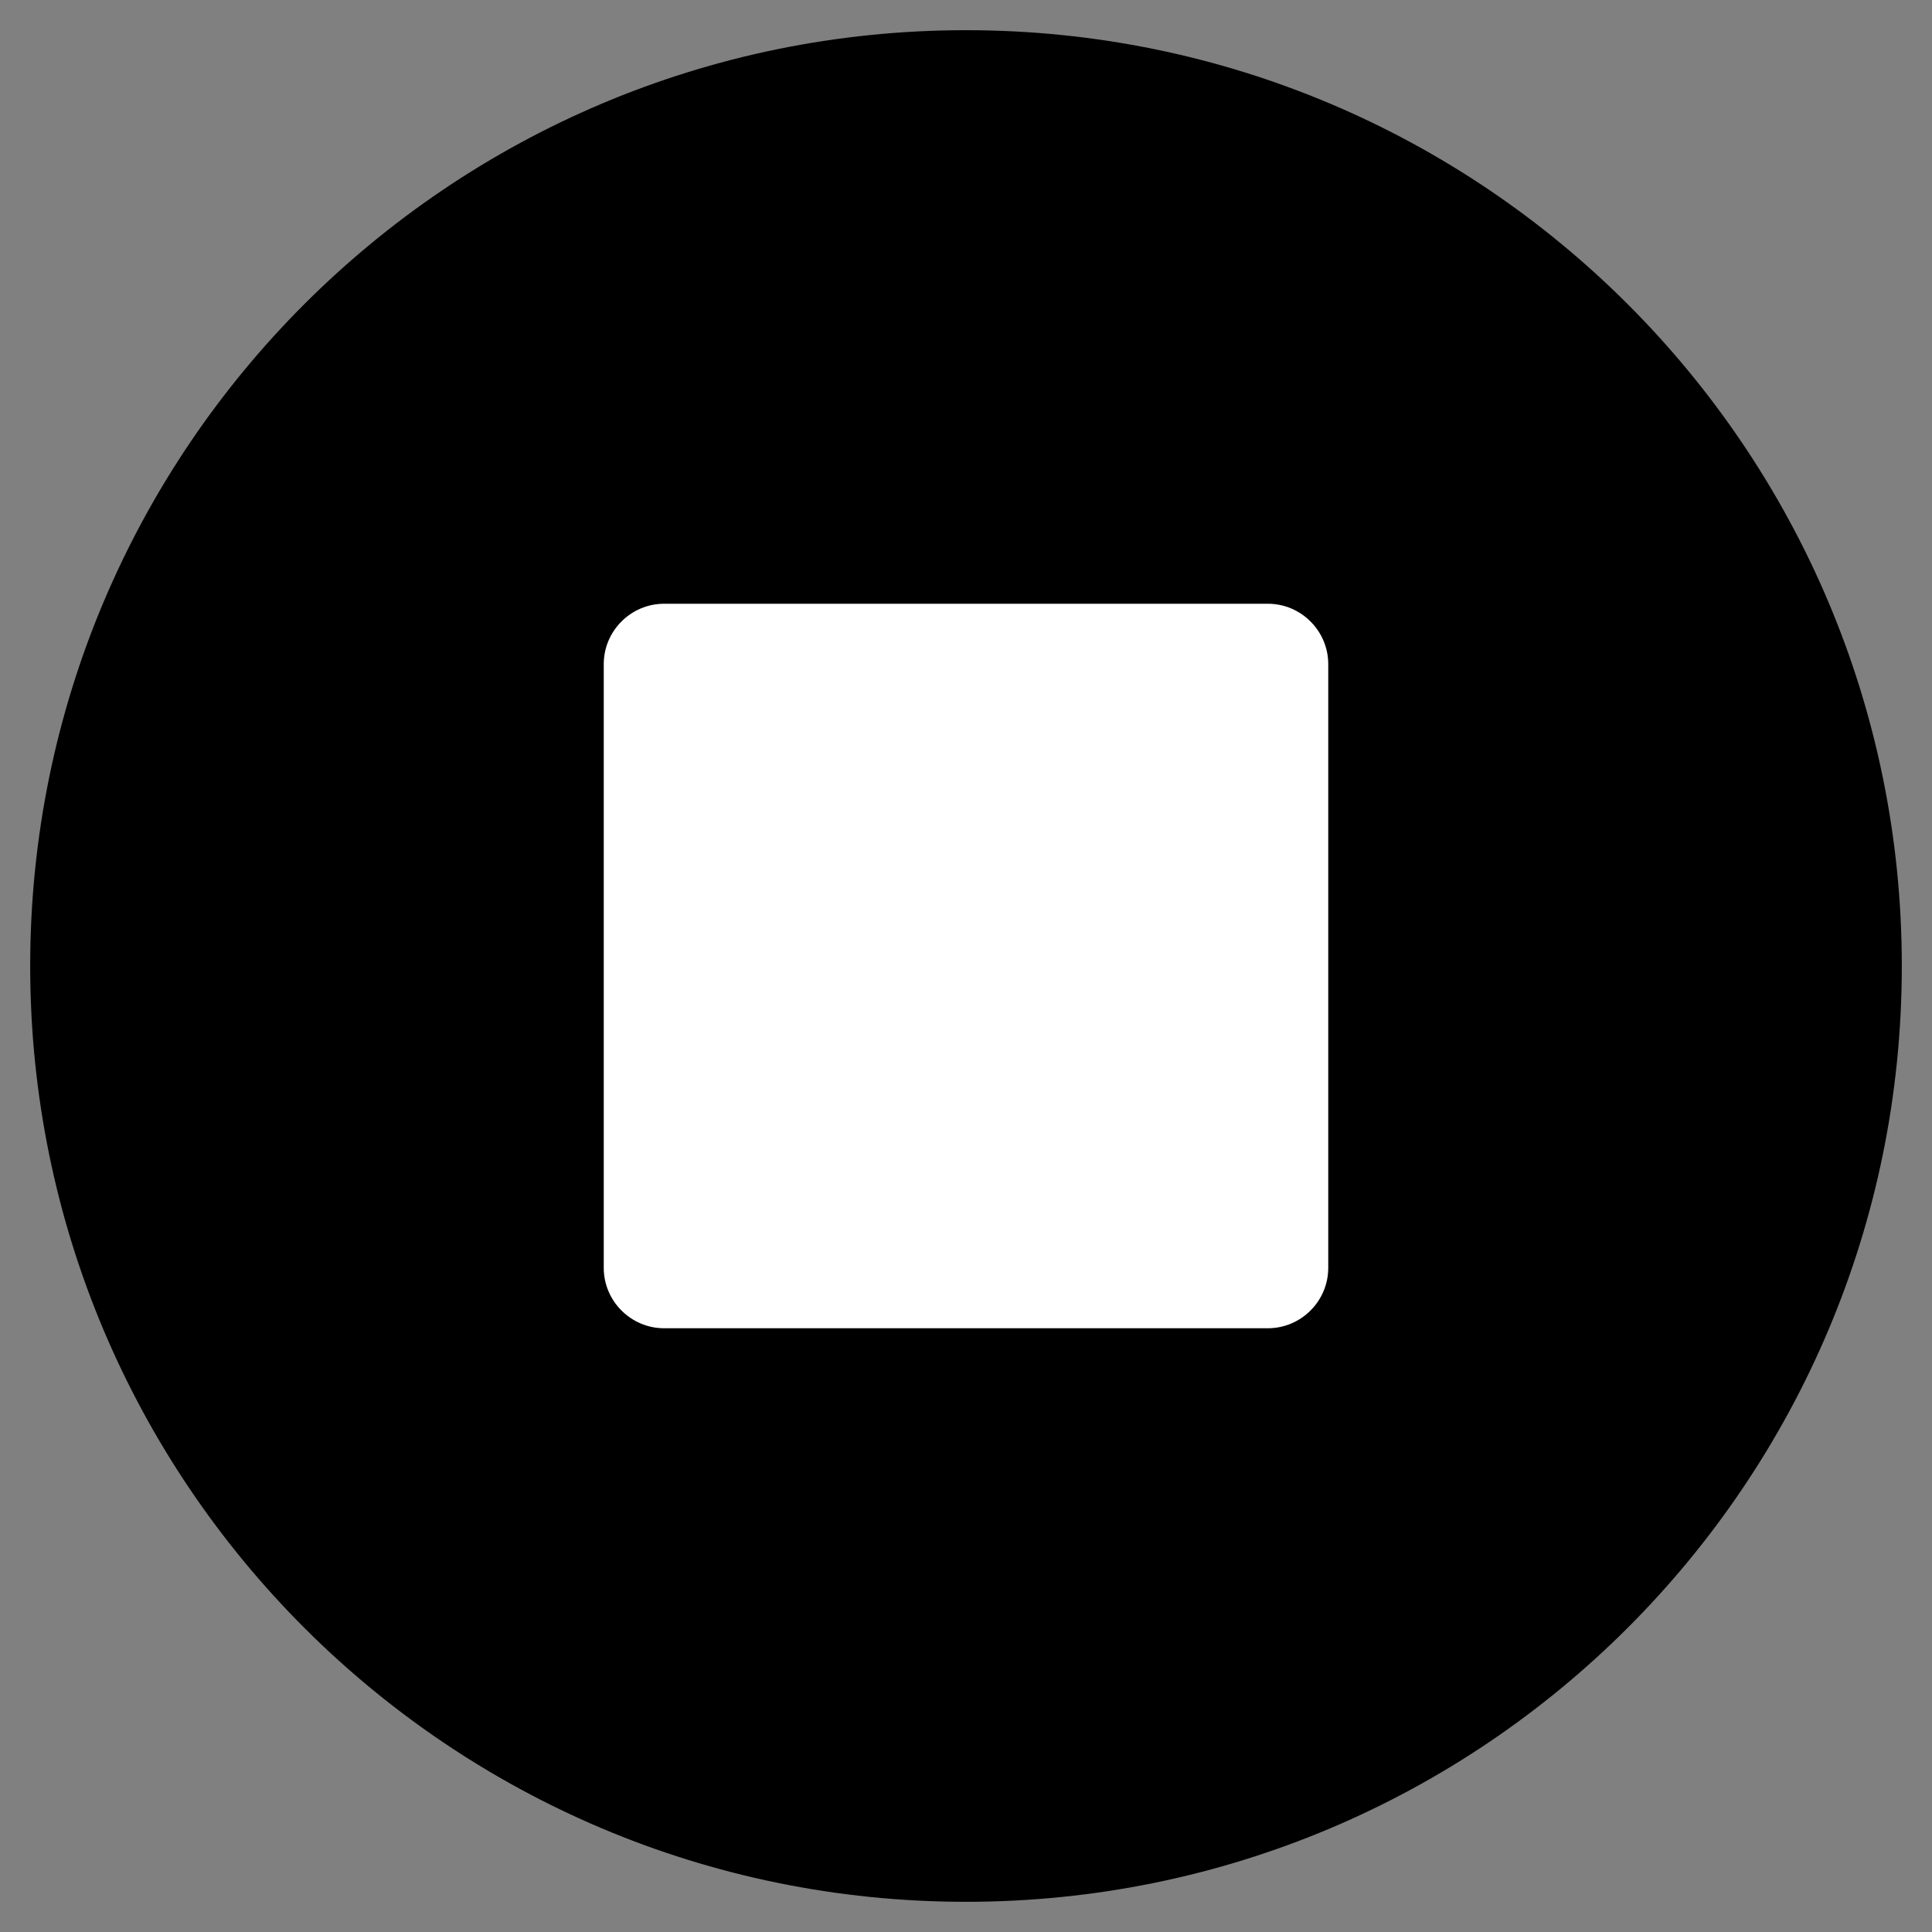 <svg width="150" height="150" viewBox="0 0 150 150" fill="none" xmlns="http://www.w3.org/2000/svg">
<rect x="0" y="0" width="150" height="150" fill="#808080" stroke="none"/>
<rect x="33" y="31" width="83" height="88" fill="white"/>
<path d="M75 2.344C34.863 2.344 2.344 34.863 2.344 75C2.344 115.137 34.863 147.656 75 147.656C115.137 147.656 147.656 115.137 147.656 75C147.656 34.863 115.137 2.344 75 2.344ZM103.125 98.438C103.125 101.016 101.016 103.125 98.438 103.125H51.562C48.984 103.125 46.875 101.016 46.875 98.438V51.562C46.875 48.984 48.984 46.875 51.562 46.875H98.438C101.016 46.875 103.125 48.984 103.125 51.562V98.438Z" fill="black"/>
</svg>
